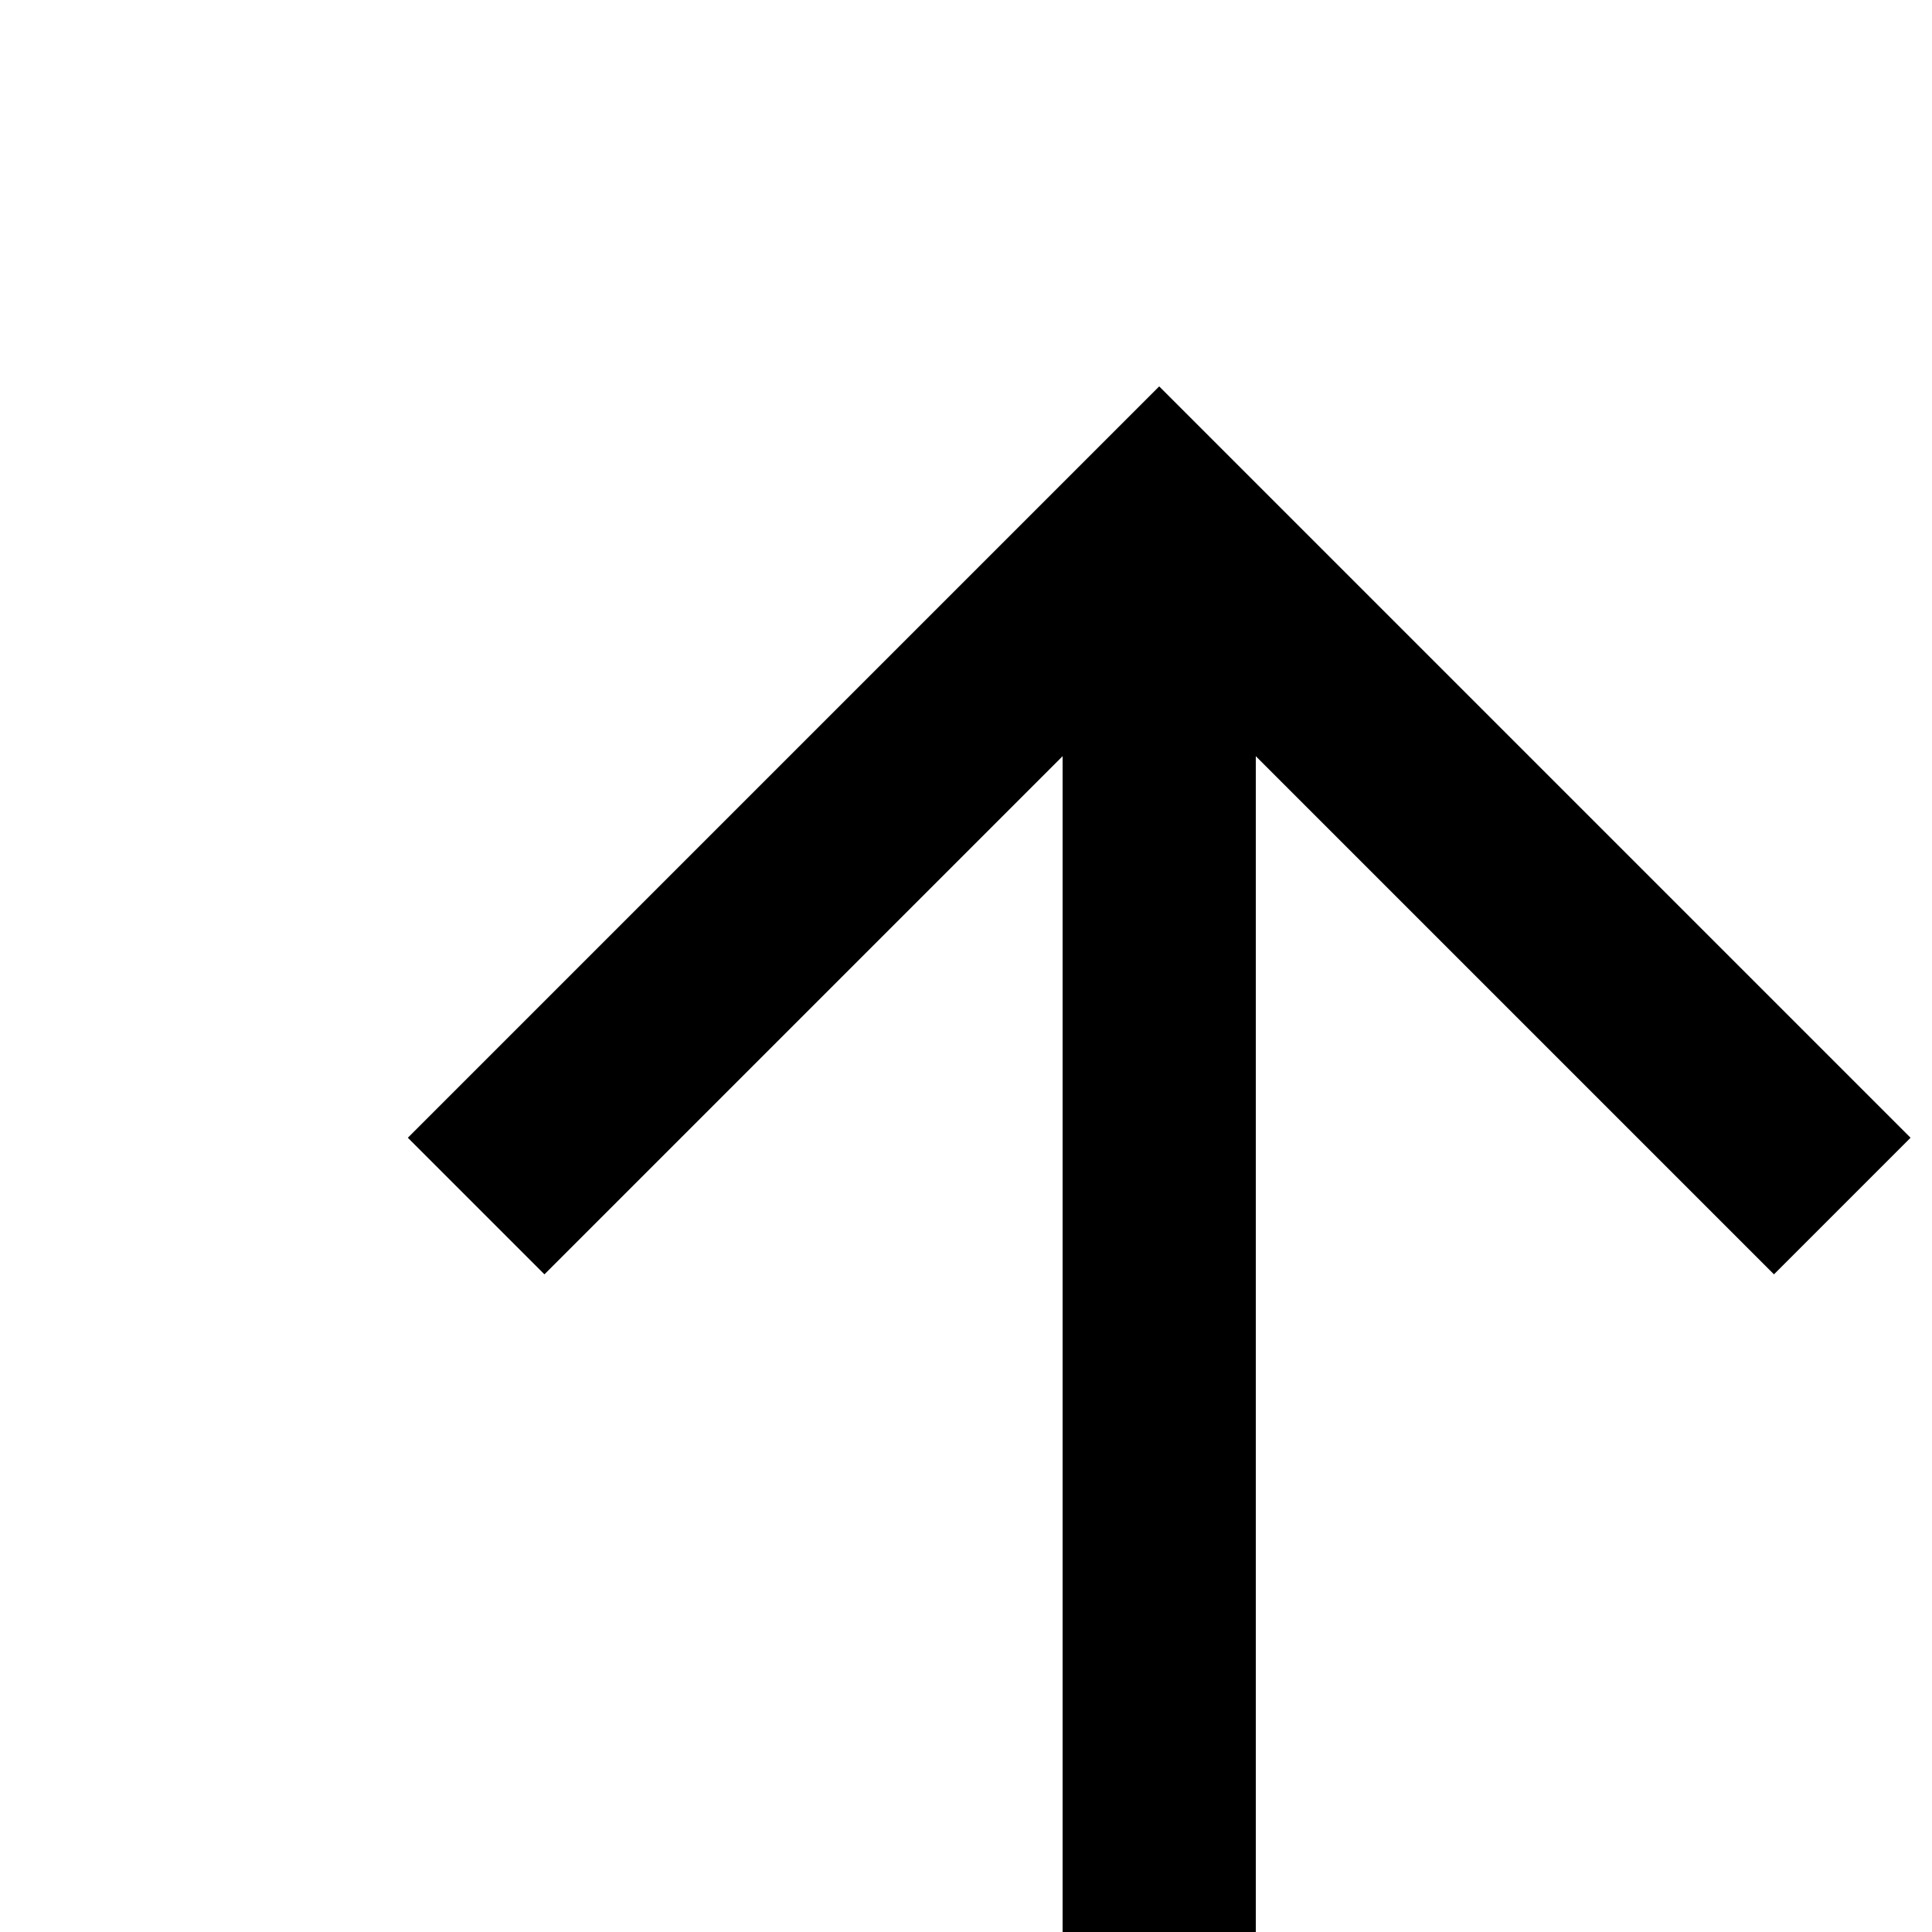 <svg width="20" height="20" viewBox="0 0 20 20" fill="none" xmlns="http://www.w3.org/2000/svg">
    <path d="M13 7.828V20h-2V7.828l-5.364 5.364-1.414-1.414L12 4l7.778 7.778-1.414 1.414L13 7.828z" fill="black"/>
</svg>

